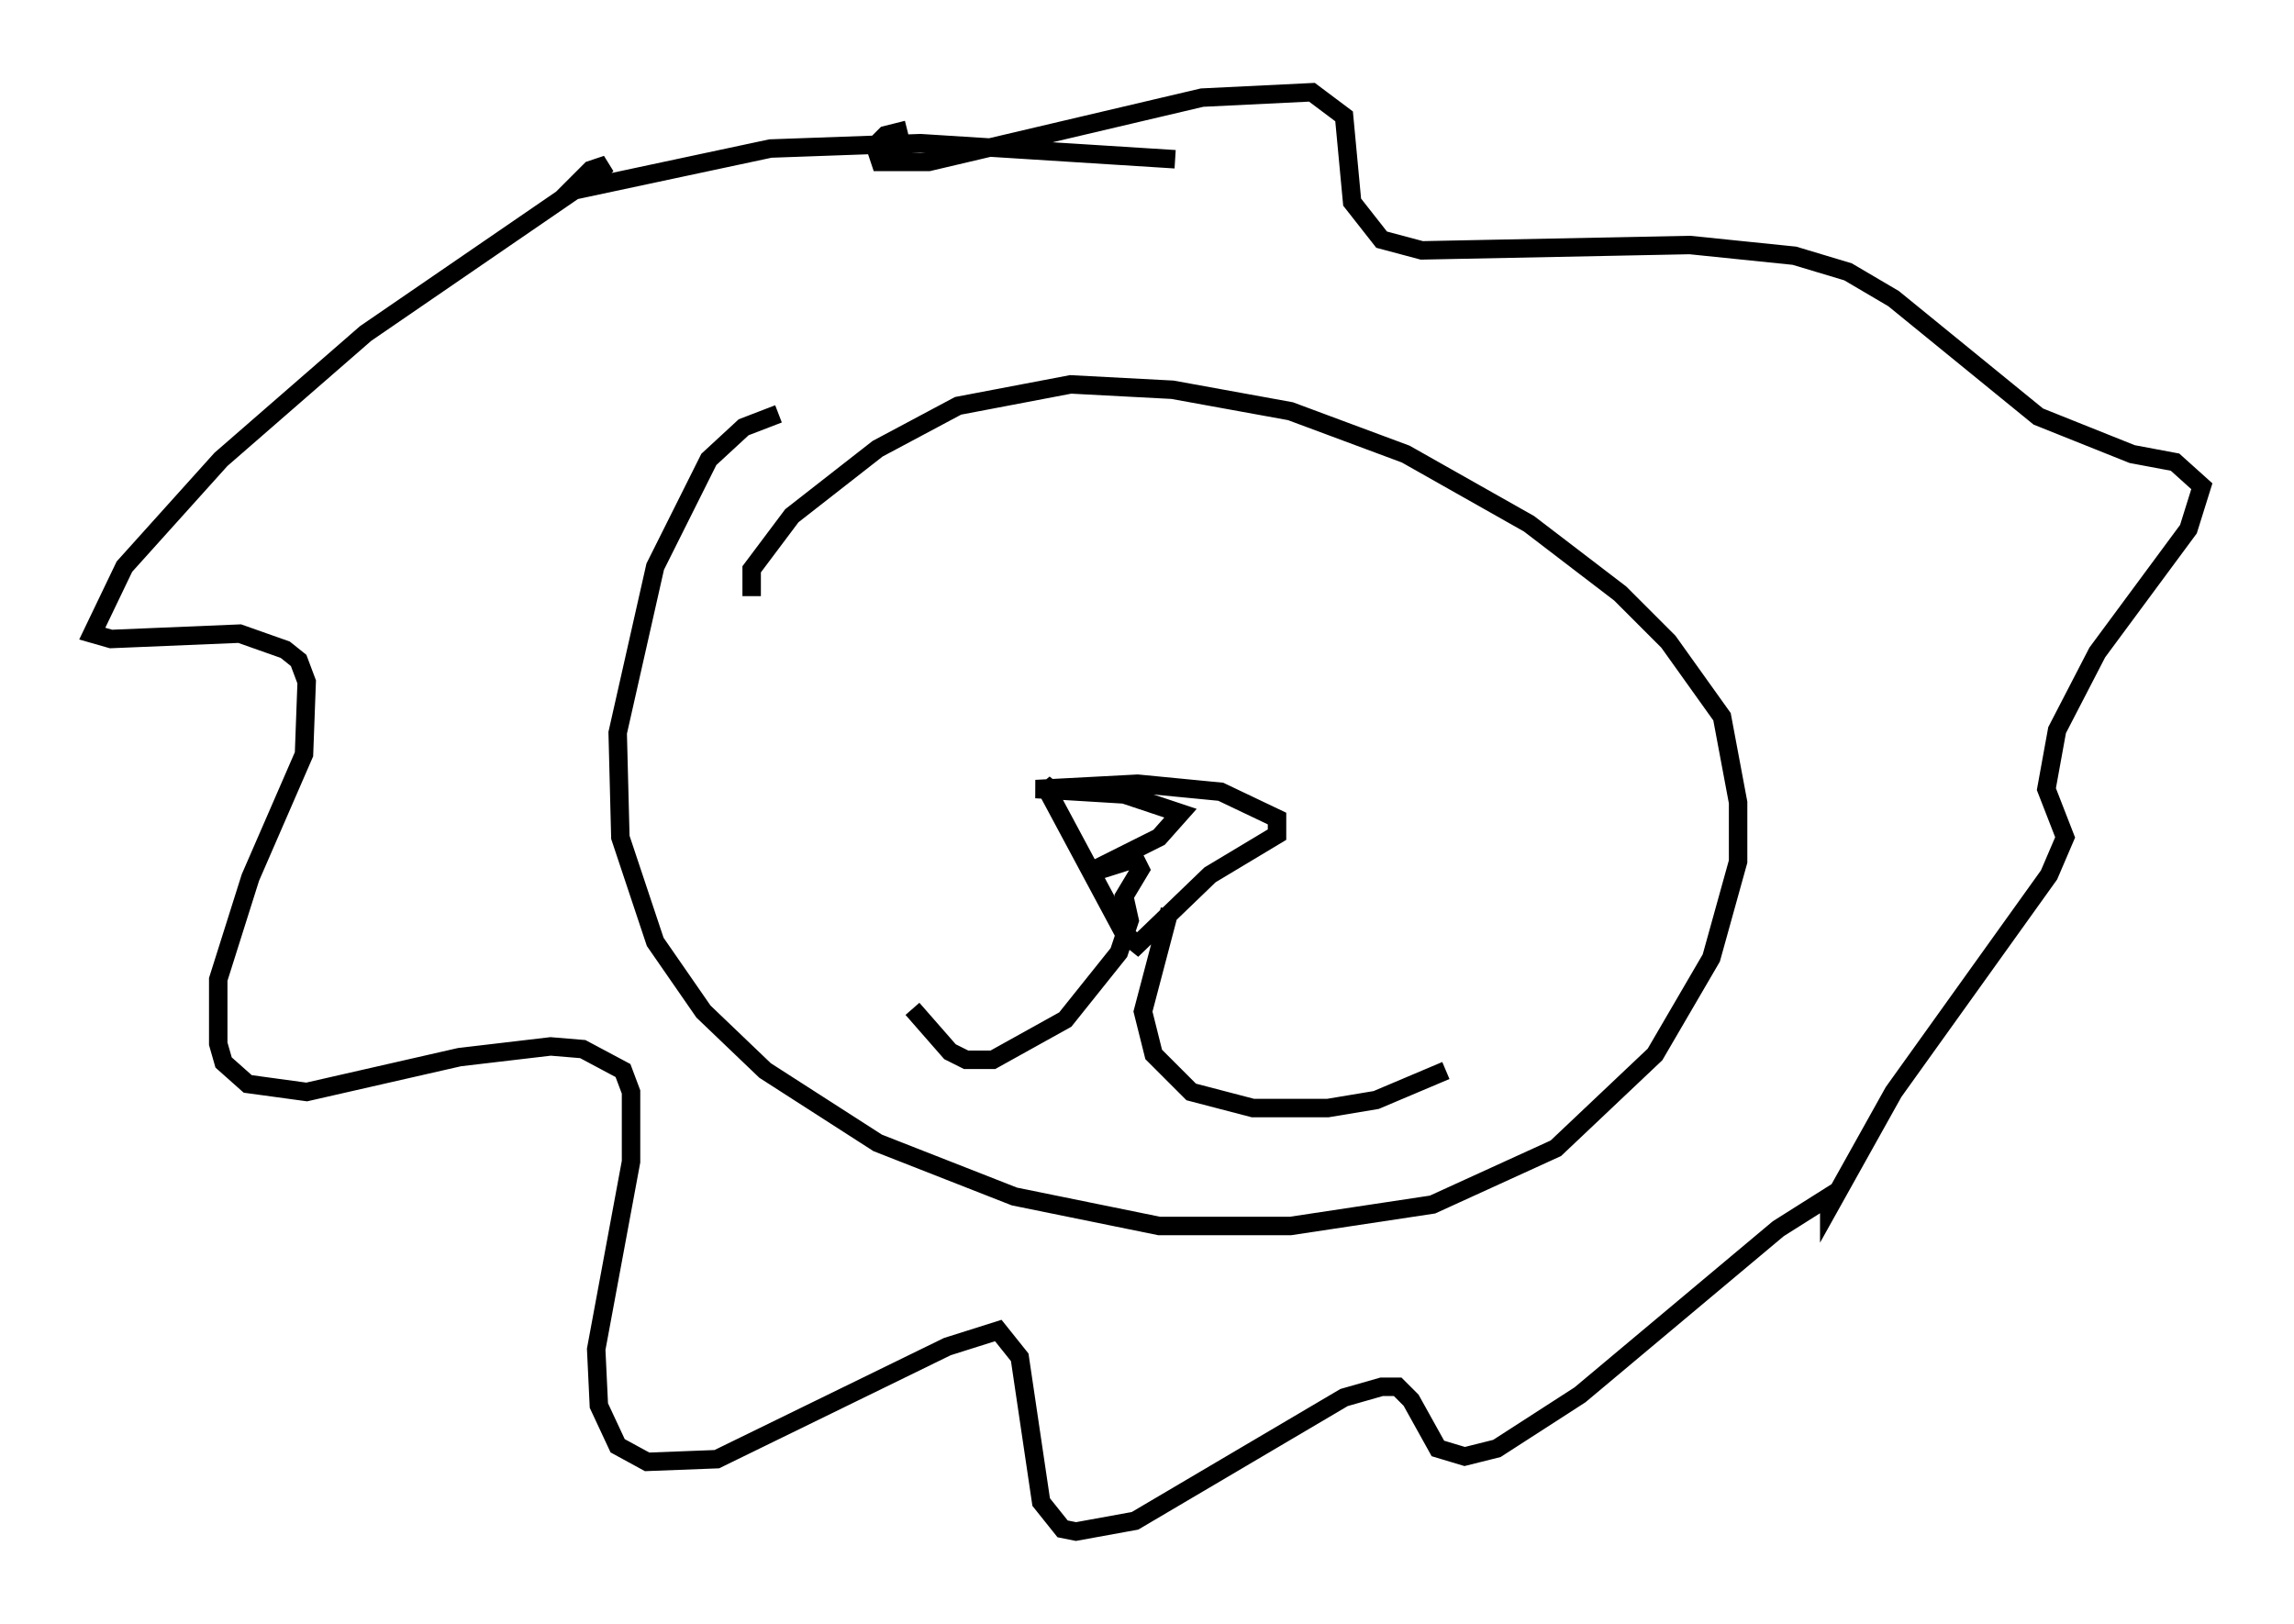 <?xml version="1.0" encoding="utf-8" ?>
<svg baseProfile="full" height="88" version="1.1" width="124.313" xmlns="http://www.w3.org/2000/svg" xmlns:ev="http://www.w3.org/2001/xml-events" xmlns:xlink="http://www.w3.org/1999/xlink"><defs /><rect fill="white" height="88" width="124.313" x="0" y="0" /><path d="M64.553, 9.212 m-0.872, -0.581 l-13.799, -0.872 -8.134, 0.291 l-10.894, 2.324 1.162, -1.162 l0.872, -0.291 -0.581, 0.581 l-12.492, 8.57 -7.844, 6.827 l-5.229, 5.81 -1.743, 3.631 l1.017, 0.291 6.972, -0.291 l2.469, 0.872 0.726, 0.581 l0.436, 1.162 -0.145, 3.922 l-2.905, 6.682 -1.743, 5.52 l0.0, 3.486 0.291, 1.017 l1.307, 1.162 3.196, 0.436 l8.279, -1.888 4.939, -0.581 l1.743, 0.145 2.179, 1.162 l0.436, 1.162 0.0, 3.777 l-1.888, 10.168 0.145, 3.05 l1.017, 2.179 1.598, 0.872 l3.777, -0.145 12.492, -6.101 l2.76, -0.872 1.162, 1.453 l1.162, 7.844 1.162, 1.453 l0.726, 0.145 3.196, -0.581 l11.33, -6.682 2.034, -0.581 l0.872, 0.0 0.726, 0.726 l1.453, 2.615 1.453, 0.436 l1.743, -0.436 4.503, -2.905 l10.749, -9.006 2.76, -1.743 l0.0, 0.581 3.486, -6.246 l8.425, -11.765 0.872, -2.034 l-1.017, -2.615 0.581, -3.196 l2.179, -4.212 4.939, -6.682 l0.726, -2.324 -1.453, -1.307 l-2.324, -0.436 -5.084, -2.034 l-7.844, -6.391 -2.469, -1.453 l-2.905, -0.872 -5.665, -0.581 l-14.525, 0.291 -2.179, -0.581 l-1.598, -2.034 -0.436, -4.648 l-1.743, -1.307 -5.955, 0.291 l-14.816, 3.486 -2.615, 0.0 l-0.291, -0.872 0.581, -0.581 l1.162, -0.291 m-6.972, 15.397 l-1.888, 0.726 -1.888, 1.743 l-2.905, 5.81 -2.034, 9.006 l0.145, 5.665 1.888, 5.665 l2.615, 3.777 3.341, 3.196 l6.101, 3.922 7.408, 2.905 l7.844, 1.598 7.117, 0.0 l7.698, -1.162 6.682, -3.05 l5.374, -5.084 3.05, -5.229 l1.453, -5.229 0.0, -3.196 l-0.872, -4.648 -2.905, -4.067 l-2.615, -2.615 -4.939, -3.777 l-6.682, -3.777 -6.246, -2.324 l-6.391, -1.162 -5.52, -0.291 l-6.101, 1.162 -4.358, 2.324 l-4.648, 3.631 -2.179, 2.905 l0.0, 1.453 m16.559, 10.749 l-0.726, -0.581 4.358, 8.134 l0.726, 0.581 3.922, -3.777 l3.631, -2.179 0.0, -0.872 l-3.05, -1.453 -4.503, -0.436 l-5.52, 0.291 4.793, 0.291 l3.05, 1.017 -1.162, 1.307 l-4.067, 2.034 2.76, -0.872 l0.291, 0.581 -0.872, 1.453 l0.291, 1.307 -0.581, 1.743 l-2.905, 3.631 -3.922, 2.179 l-1.453, 0.0 -0.872, -0.436 l-2.034, -2.324 m13.944, -5.374 l-1.453, 5.52 0.581, 2.324 l2.034, 2.034 3.341, 0.872 l4.067, 0.0 2.615, -0.436 l3.777, -1.598 m-27.307, -32.681 " fill="none" stroke="black" stroke-width="1" /></svg>